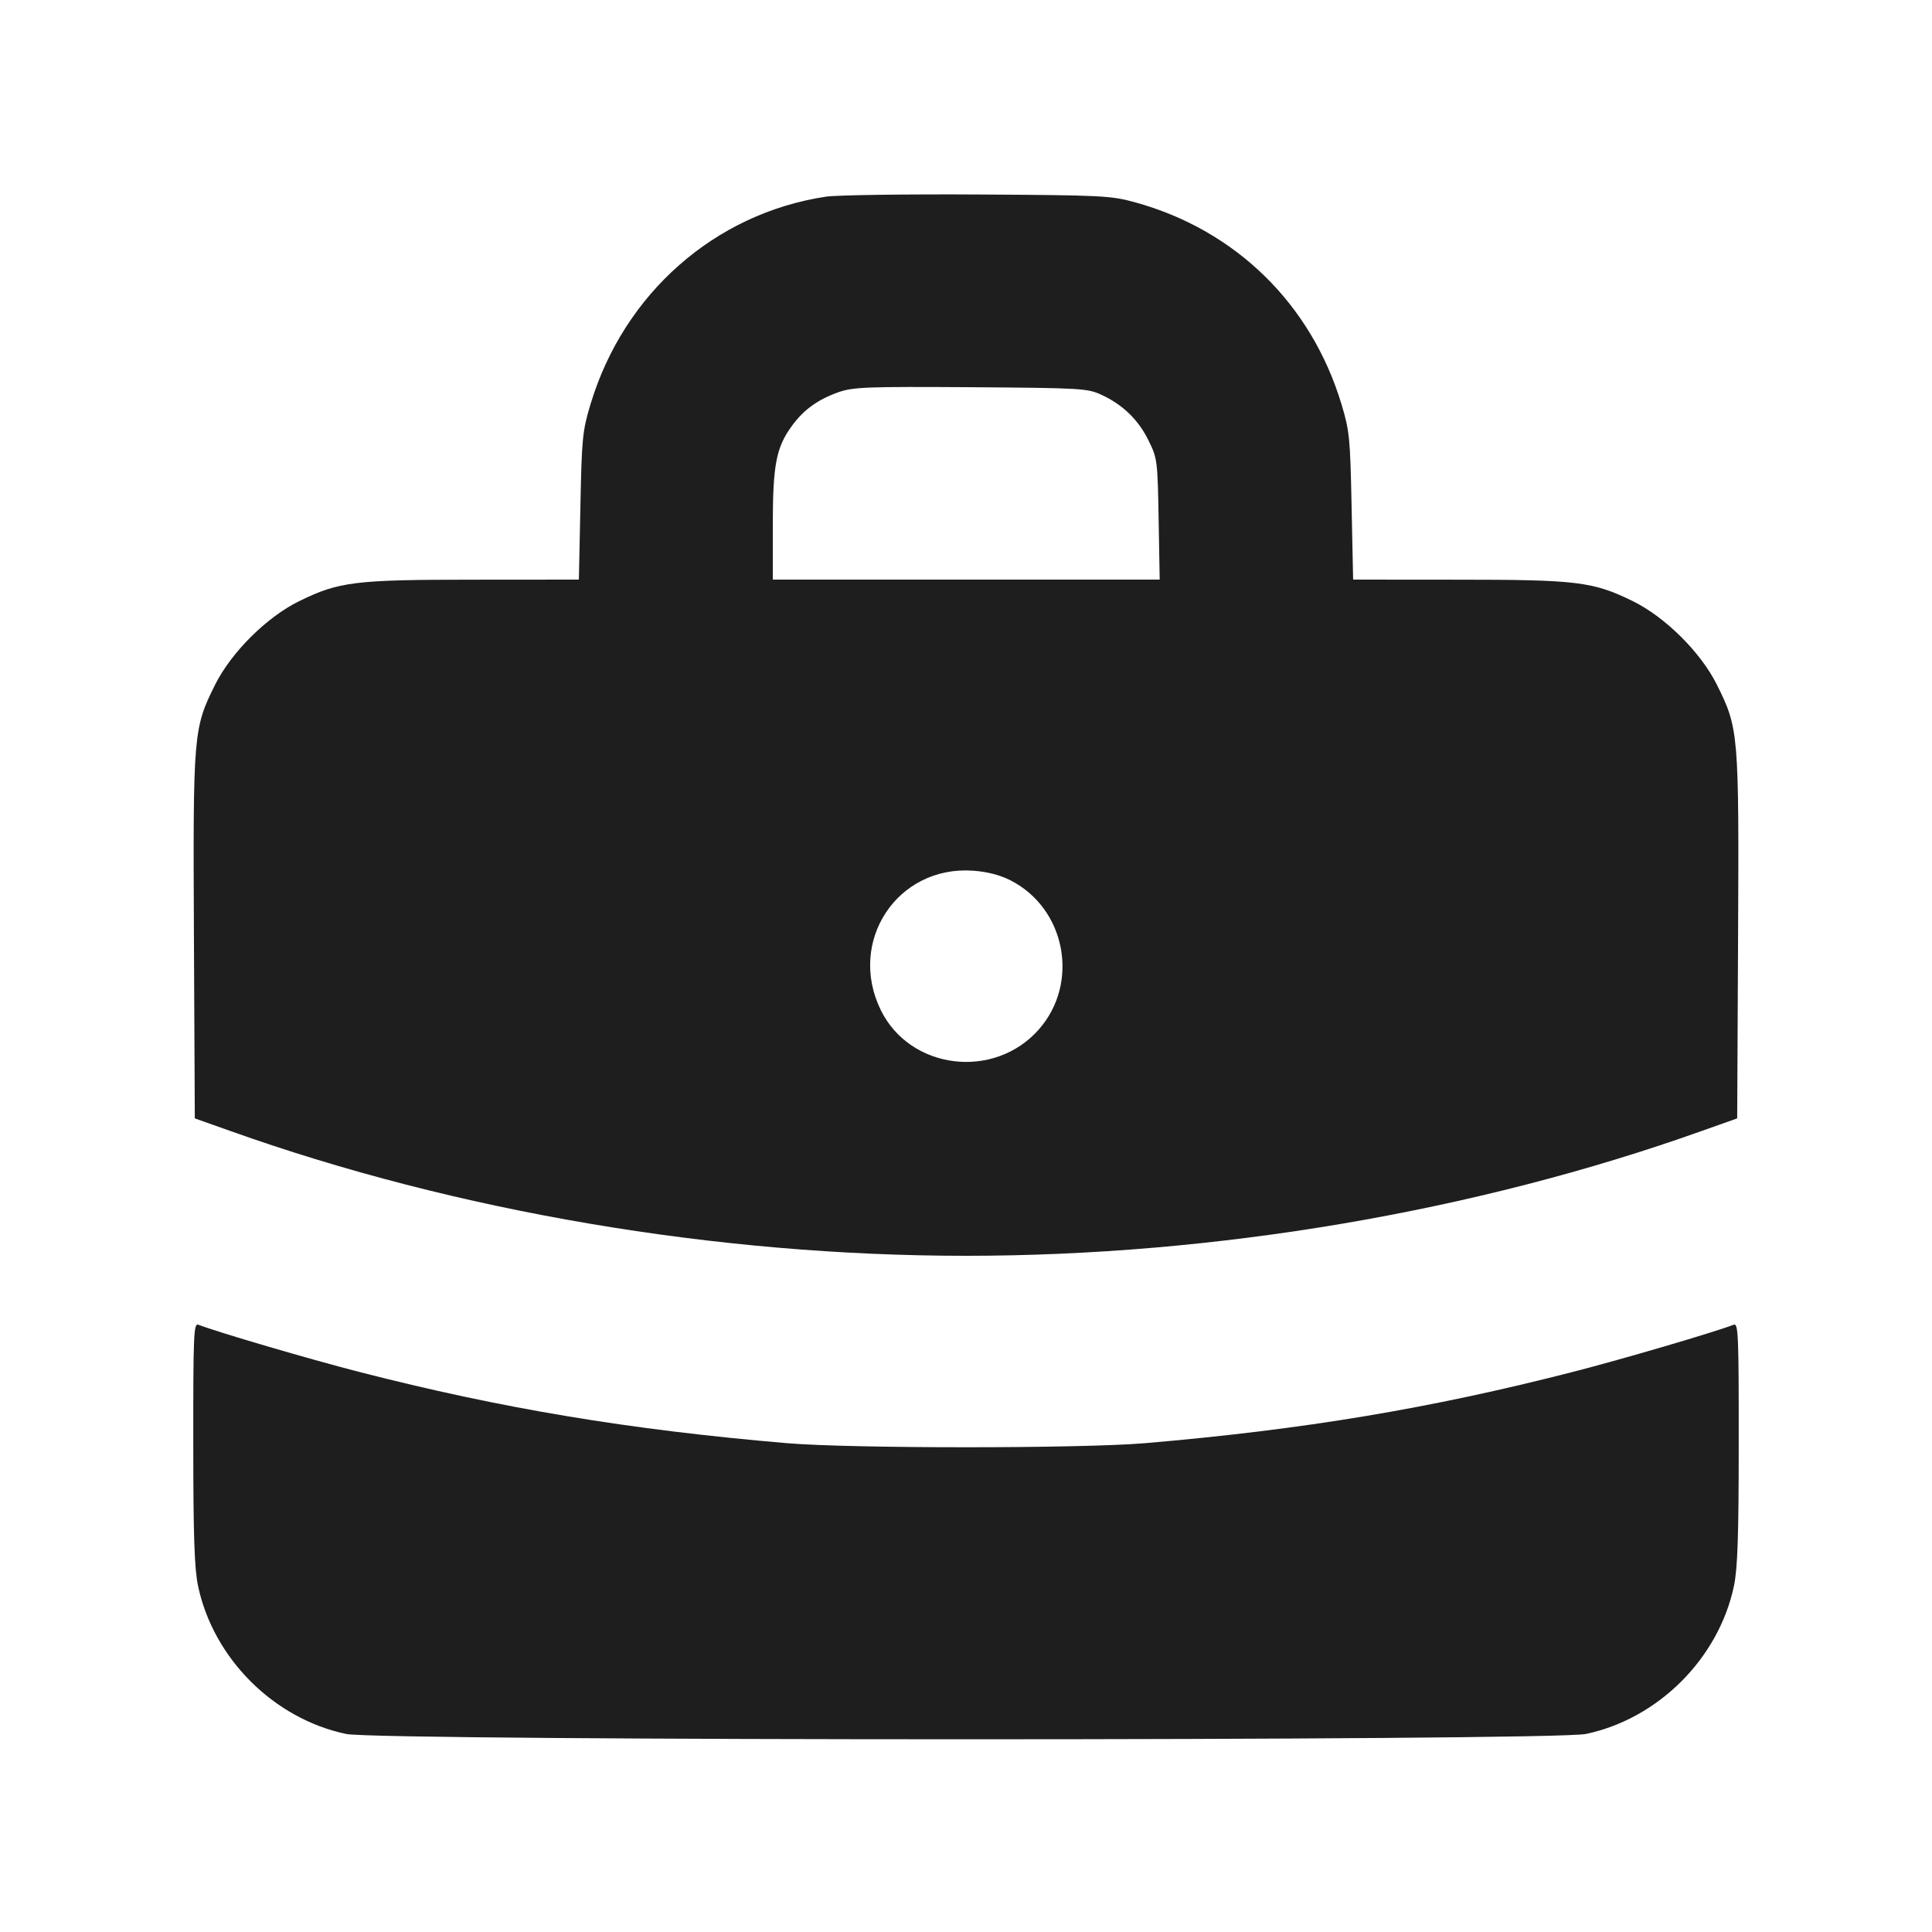 <svg width="24" height="24" viewBox="0 0 24 24" fill="none" xmlns="http://www.w3.org/2000/svg"><path d="M10.260 2.443 C 8.880 2.651,7.750 3.646,7.336 5.020 C 7.235 5.355,7.227 5.444,7.210 6.290 L 7.191 7.200 5.886 7.201 C 4.409 7.201,4.210 7.226,3.720 7.466 C 3.314 7.664,2.870 8.106,2.670 8.510 C 2.402 9.049,2.397 9.110,2.409 11.636 L 2.420 13.893 2.860 14.049 C 5.672 15.052,8.903 15.600,12.000 15.600 C 15.097 15.600,18.328 15.052,21.140 14.049 L 21.580 13.893 21.591 11.636 C 21.603 9.110,21.598 9.049,21.330 8.510 C 21.130 8.106,20.686 7.664,20.280 7.466 C 19.790 7.226,19.591 7.201,18.114 7.201 L 16.809 7.200 16.790 6.290 C 16.773 5.444,16.765 5.355,16.664 5.020 C 16.288 3.775,15.349 2.857,14.100 2.513 C 13.798 2.430,13.690 2.425,12.140 2.416 C 11.238 2.411,10.392 2.423,10.260 2.443 M13.682 4.904 C 13.948 5.027,14.142 5.215,14.268 5.473 C 14.377 5.693,14.380 5.723,14.393 6.450 L 14.406 7.200 12.003 7.200 L 9.600 7.200 9.600 6.527 C 9.600 5.778,9.641 5.560,9.836 5.292 C 9.982 5.091,10.160 4.962,10.419 4.871 C 10.599 4.808,10.772 4.802,12.060 4.810 C 13.429 4.820,13.509 4.824,13.682 4.904 M12.551 10.935 C 13.238 11.284,13.415 12.208,12.905 12.788 C 12.350 13.418,11.305 13.290,10.941 12.547 C 10.524 11.693,11.147 10.750,12.086 10.816 C 12.261 10.828,12.420 10.869,12.551 10.935 M2.401 17.926 C 2.401 19.084,2.415 19.483,2.460 19.700 C 2.649 20.600,3.400 21.351,4.300 21.540 C 4.721 21.628,19.279 21.628,19.700 21.540 C 20.600 21.351,21.351 20.600,21.540 19.700 C 21.585 19.483,21.599 19.084,21.599 17.926 C 21.600 16.584,21.594 16.434,21.537 16.456 C 21.286 16.552,20.170 16.880,19.540 17.042 C 17.773 17.496,16.191 17.760,14.220 17.928 C 13.425 17.995,10.575 17.995,9.780 17.928 C 7.809 17.760,6.227 17.496,4.460 17.042 C 3.830 16.880,2.714 16.552,2.463 16.456 C 2.406 16.434,2.400 16.584,2.401 17.926 " fill="#1E1E1E" stroke="none" fill-rule="evenodd"></path></svg>